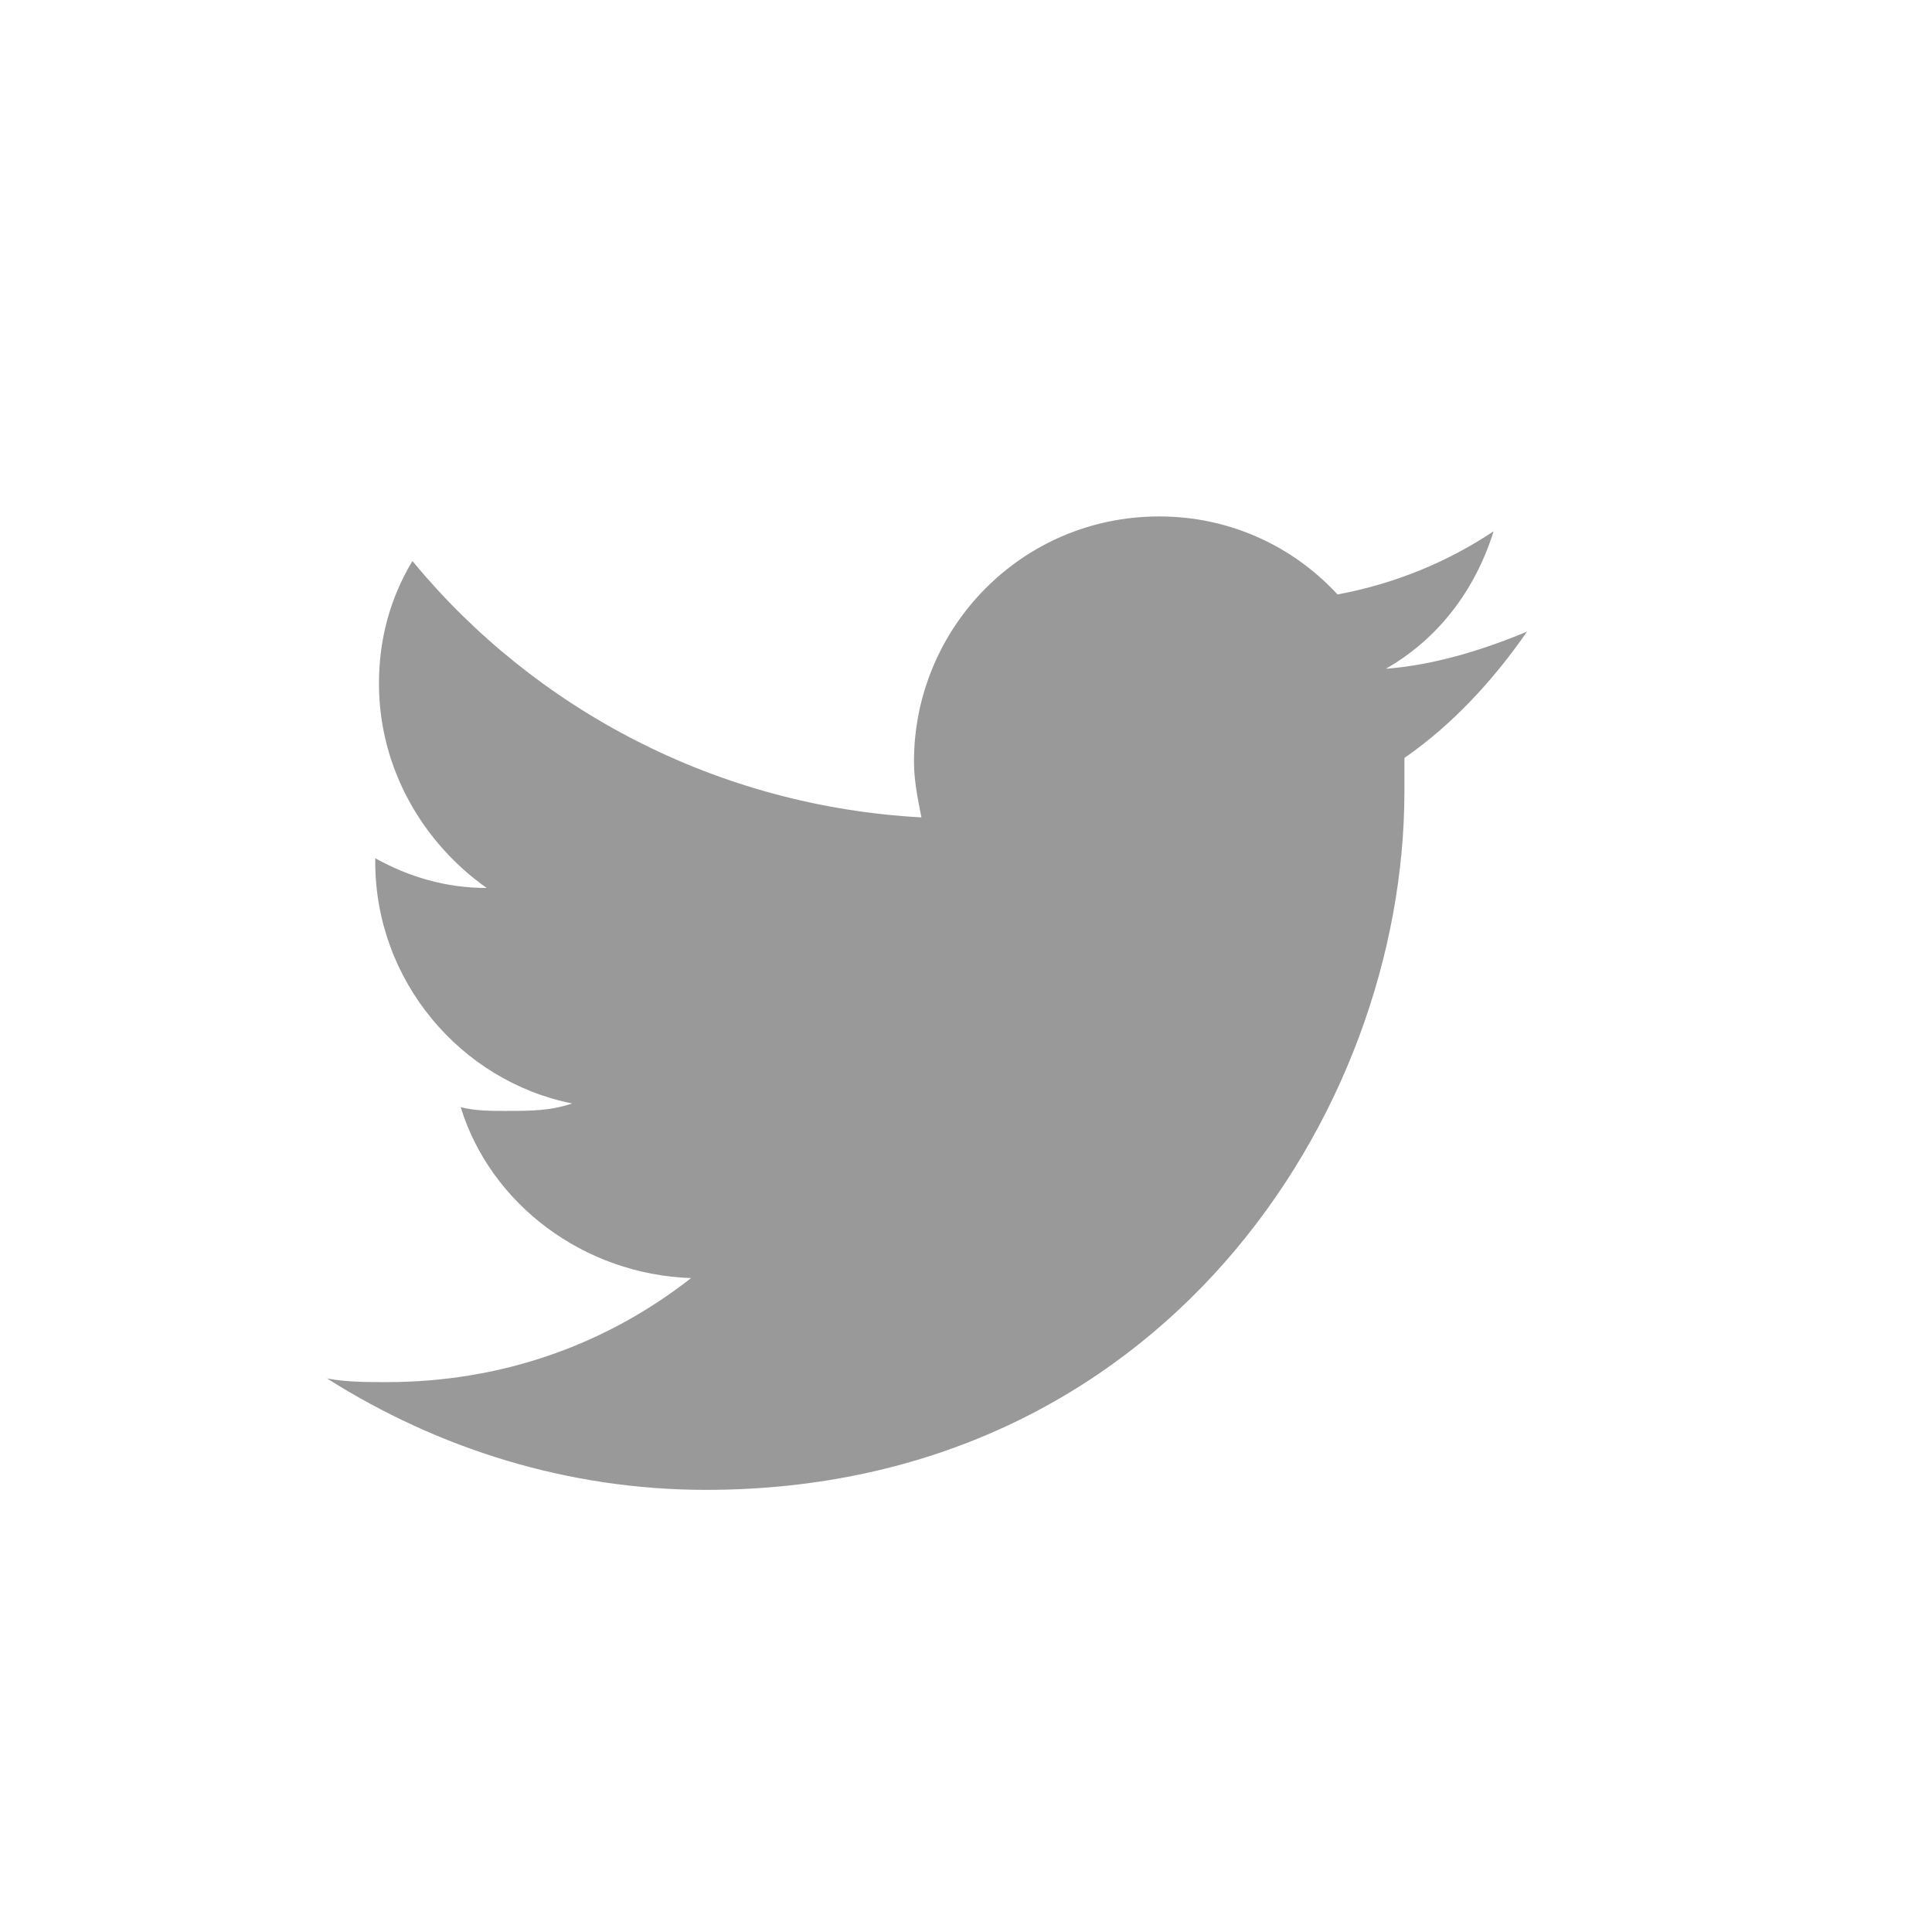 <?xml version="1.0" encoding="utf-8"?>
<!-- Generator: Adobe Illustrator 18.1.1, SVG Export Plug-In . SVG Version: 6.00 Build 0)  -->
<svg version="1.1" id="Layer_1" xmlns="http://www.w3.org/2000/svg" xmlns:xlink="http://www.w3.org/1999/xlink" x="0px" y="0px"
	 viewBox="0 0 52 52" enable-background="new 0 0 52 52" xml:space="preserve">
<path fill-rule="evenodd" clip-rule="evenodd" fill="#999999" d="M19,40.1c12.2,0,18.8-10.1,18.8-18.8c0-0.3,0-0.6,0-0.9
	c1.3-0.9,2.4-2.1,3.3-3.4c-1.2,0.5-2.5,0.9-3.8,1c1.4-0.8,2.4-2.1,2.9-3.7C39,15.1,37.6,15.7,36,16c-1.2-1.3-2.9-2.1-4.8-2.1
	c-3.7,0-6.6,3-6.6,6.6c0,0.5,0.1,1,0.2,1.5c-5.5-0.3-10.4-2.9-13.7-6.9c-0.6,1-0.9,2.1-0.9,3.3c0,2.3,1.2,4.3,2.9,5.5
	c-1.1,0-2.1-0.3-3-0.8c0,0,0,0.1,0,0.1c0,3.2,2.3,5.9,5.3,6.5c-0.6,0.2-1.1,0.2-1.8,0.2c-0.4,0-0.8,0-1.2-0.1
	c0.8,2.6,3.3,4.5,6.2,4.6c-2.3,1.8-5.1,2.8-8.2,2.8c-0.5,0-1.1,0-1.6-0.1C11.8,39,15.3,40.1,19,40.1"/>
</svg>
